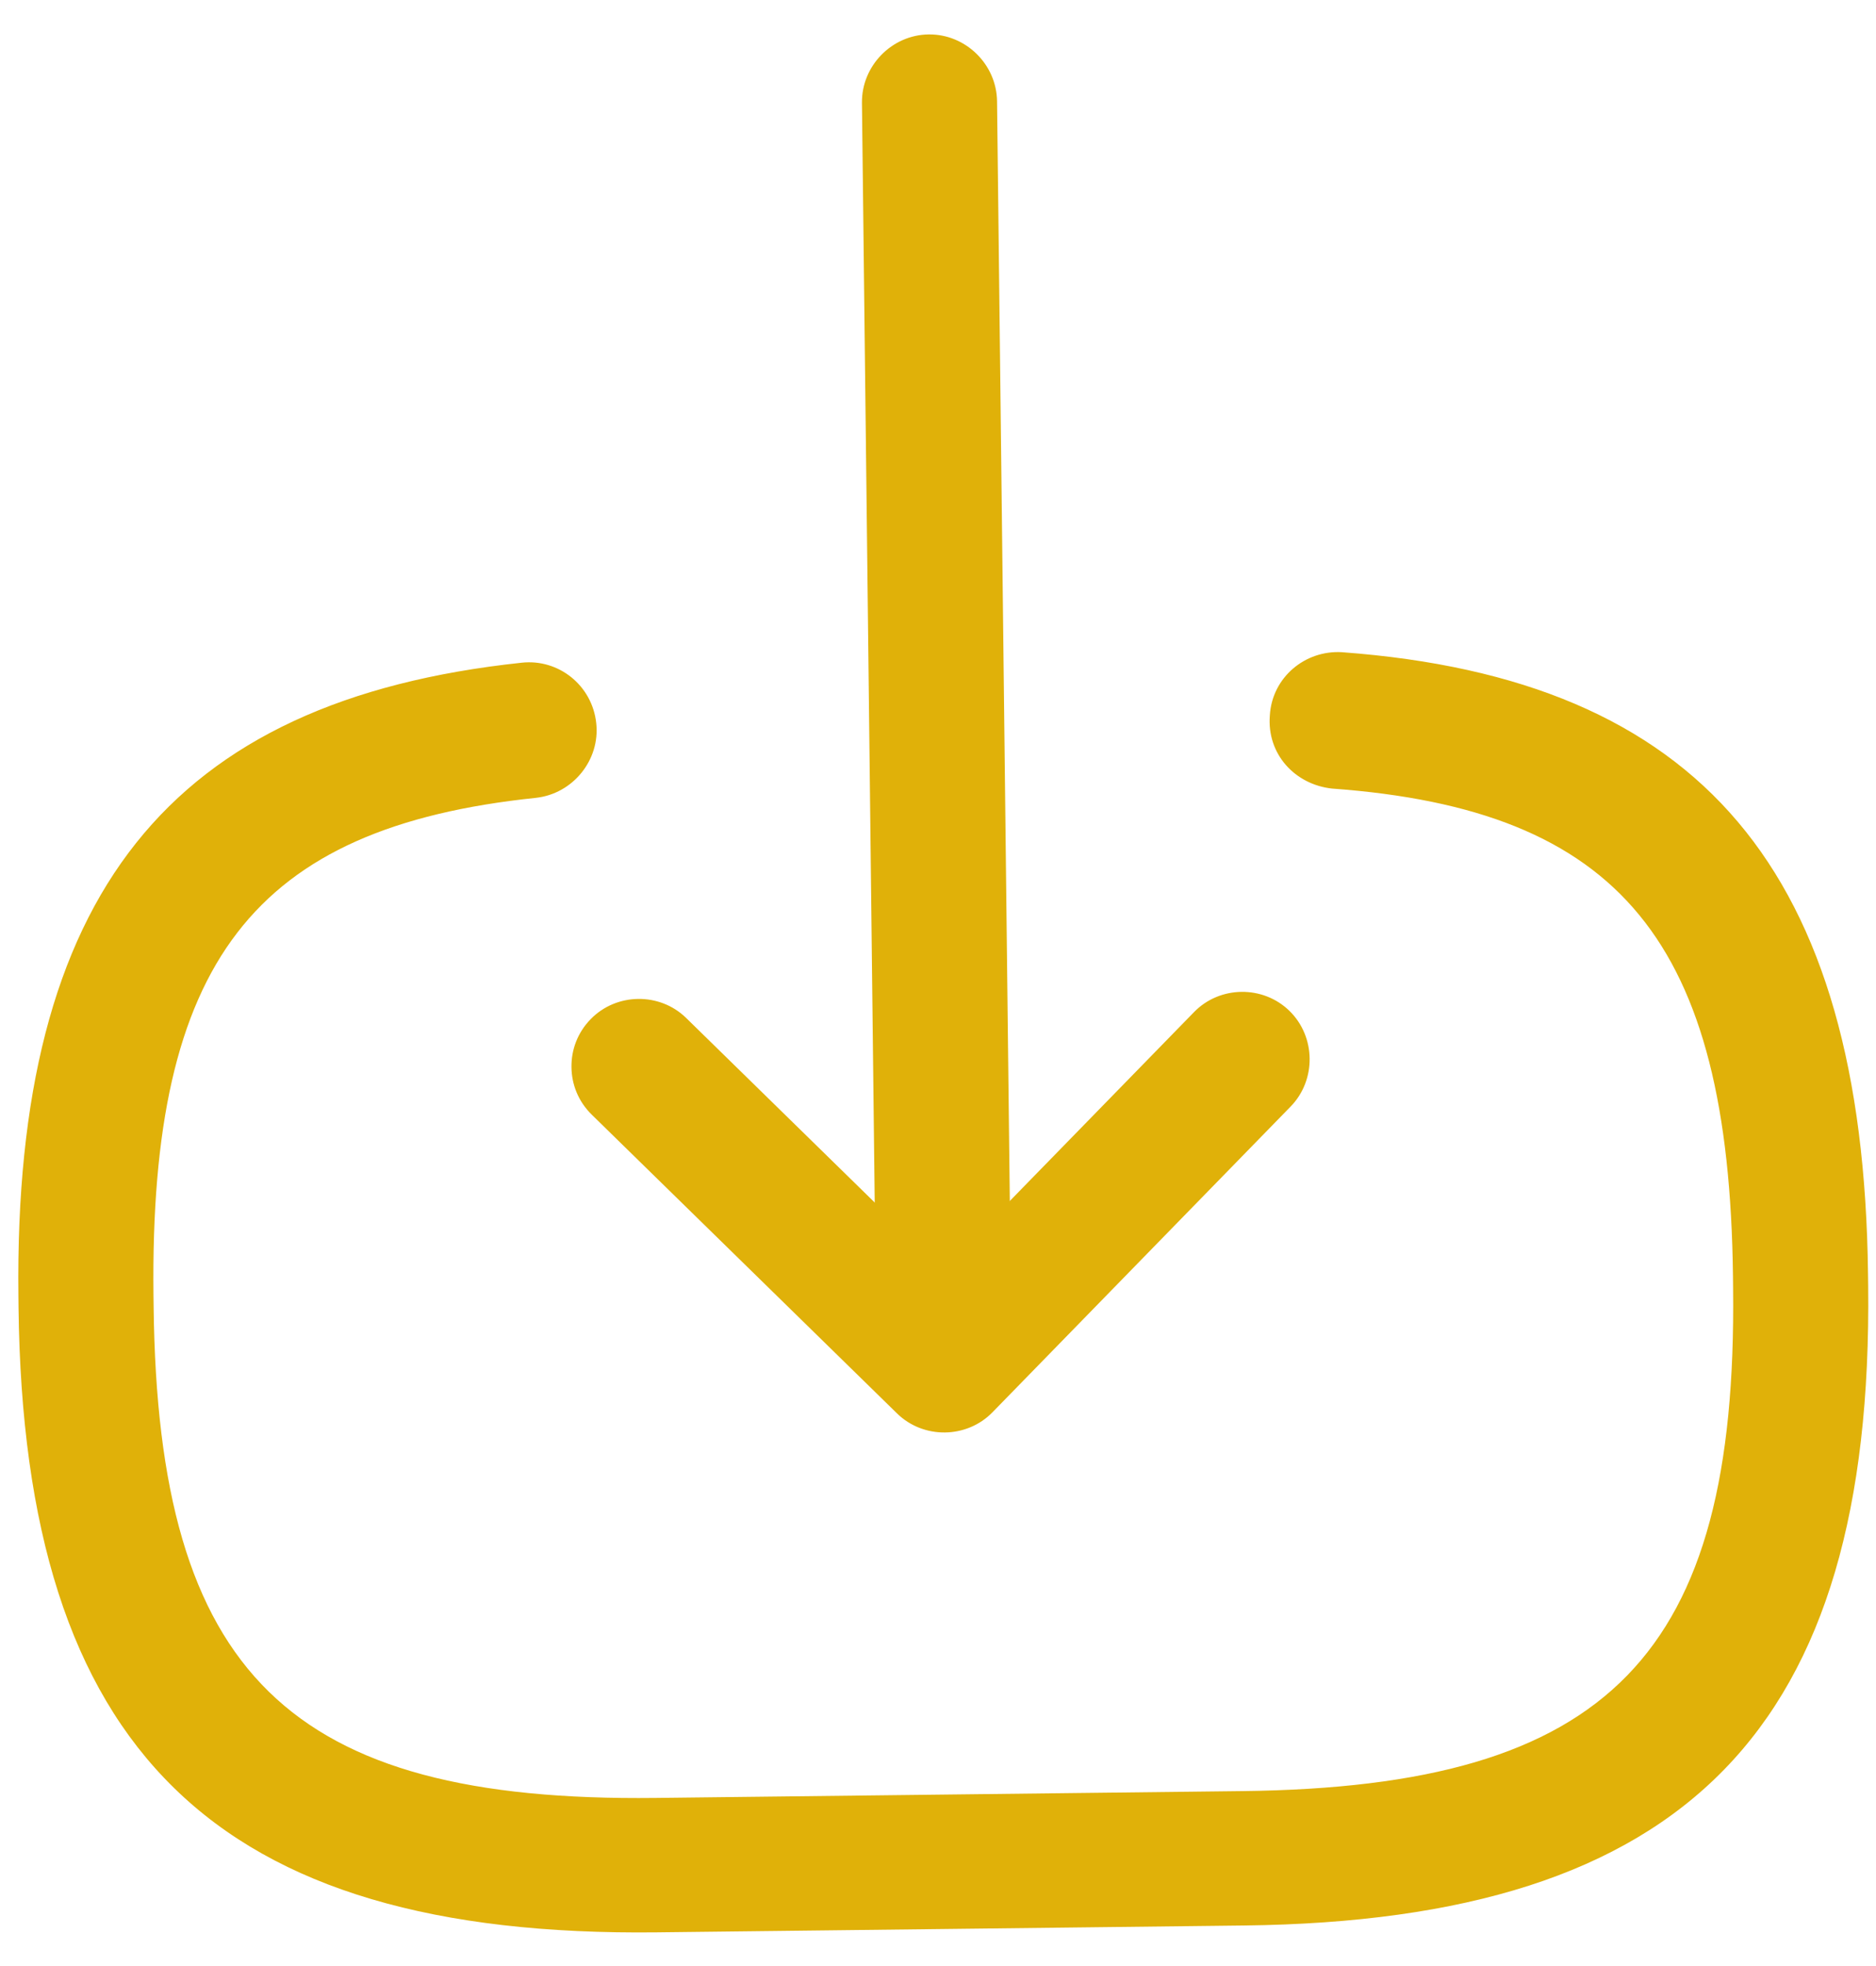 <svg width="63" height="66" viewBox="0 0 63 66" fill="none" xmlns="http://www.w3.org/2000/svg">
<path d="M0.622 43.888L0.618 43.494C0.462 30.048 5.678 23.506 17.52 22.247C18.758 22.111 19.888 23.007 20.023 24.277C20.159 25.517 19.234 26.649 17.996 26.784C8.511 27.774 5.024 32.297 5.154 43.472L5.159 43.865C5.302 56.191 9.707 60.501 22.015 60.357L41.733 60.127C54.041 59.983 58.344 55.571 58.201 43.245L58.197 42.852C58.066 31.616 54.415 27.177 44.729 26.472C43.487 26.335 42.538 25.316 42.644 24.013C42.72 22.74 43.828 21.818 45.069 21.895C57.117 22.784 62.575 29.232 62.732 42.769L62.737 43.162C62.91 58.031 56.633 64.465 41.785 64.639L22.068 64.869C7.22 65.043 0.795 58.757 0.622 43.888Z" fill="#E0B109"/>
<path d="M29.399 42.46L28.946 3.453C28.931 2.212 29.948 1.17 31.188 1.156C32.428 1.141 33.468 2.159 33.483 3.4L33.936 42.407C33.95 43.648 32.934 44.69 31.694 44.705C30.454 44.719 29.414 43.732 29.399 42.46Z" fill="#E0B109"/>
<path d="M19.191 35.824C19.184 35.249 19.389 34.671 19.837 34.212C20.704 33.323 22.156 33.306 23.043 34.174L31.67 42.614L40.099 33.975C40.965 33.086 42.417 33.069 43.304 33.937C44.191 34.805 44.208 36.259 43.342 37.147L33.329 47.411C32.462 48.299 31.01 48.316 30.123 47.448L19.875 37.422C19.416 36.973 19.197 36.4 19.191 35.824Z" fill="#E0B109"/>
</svg>
